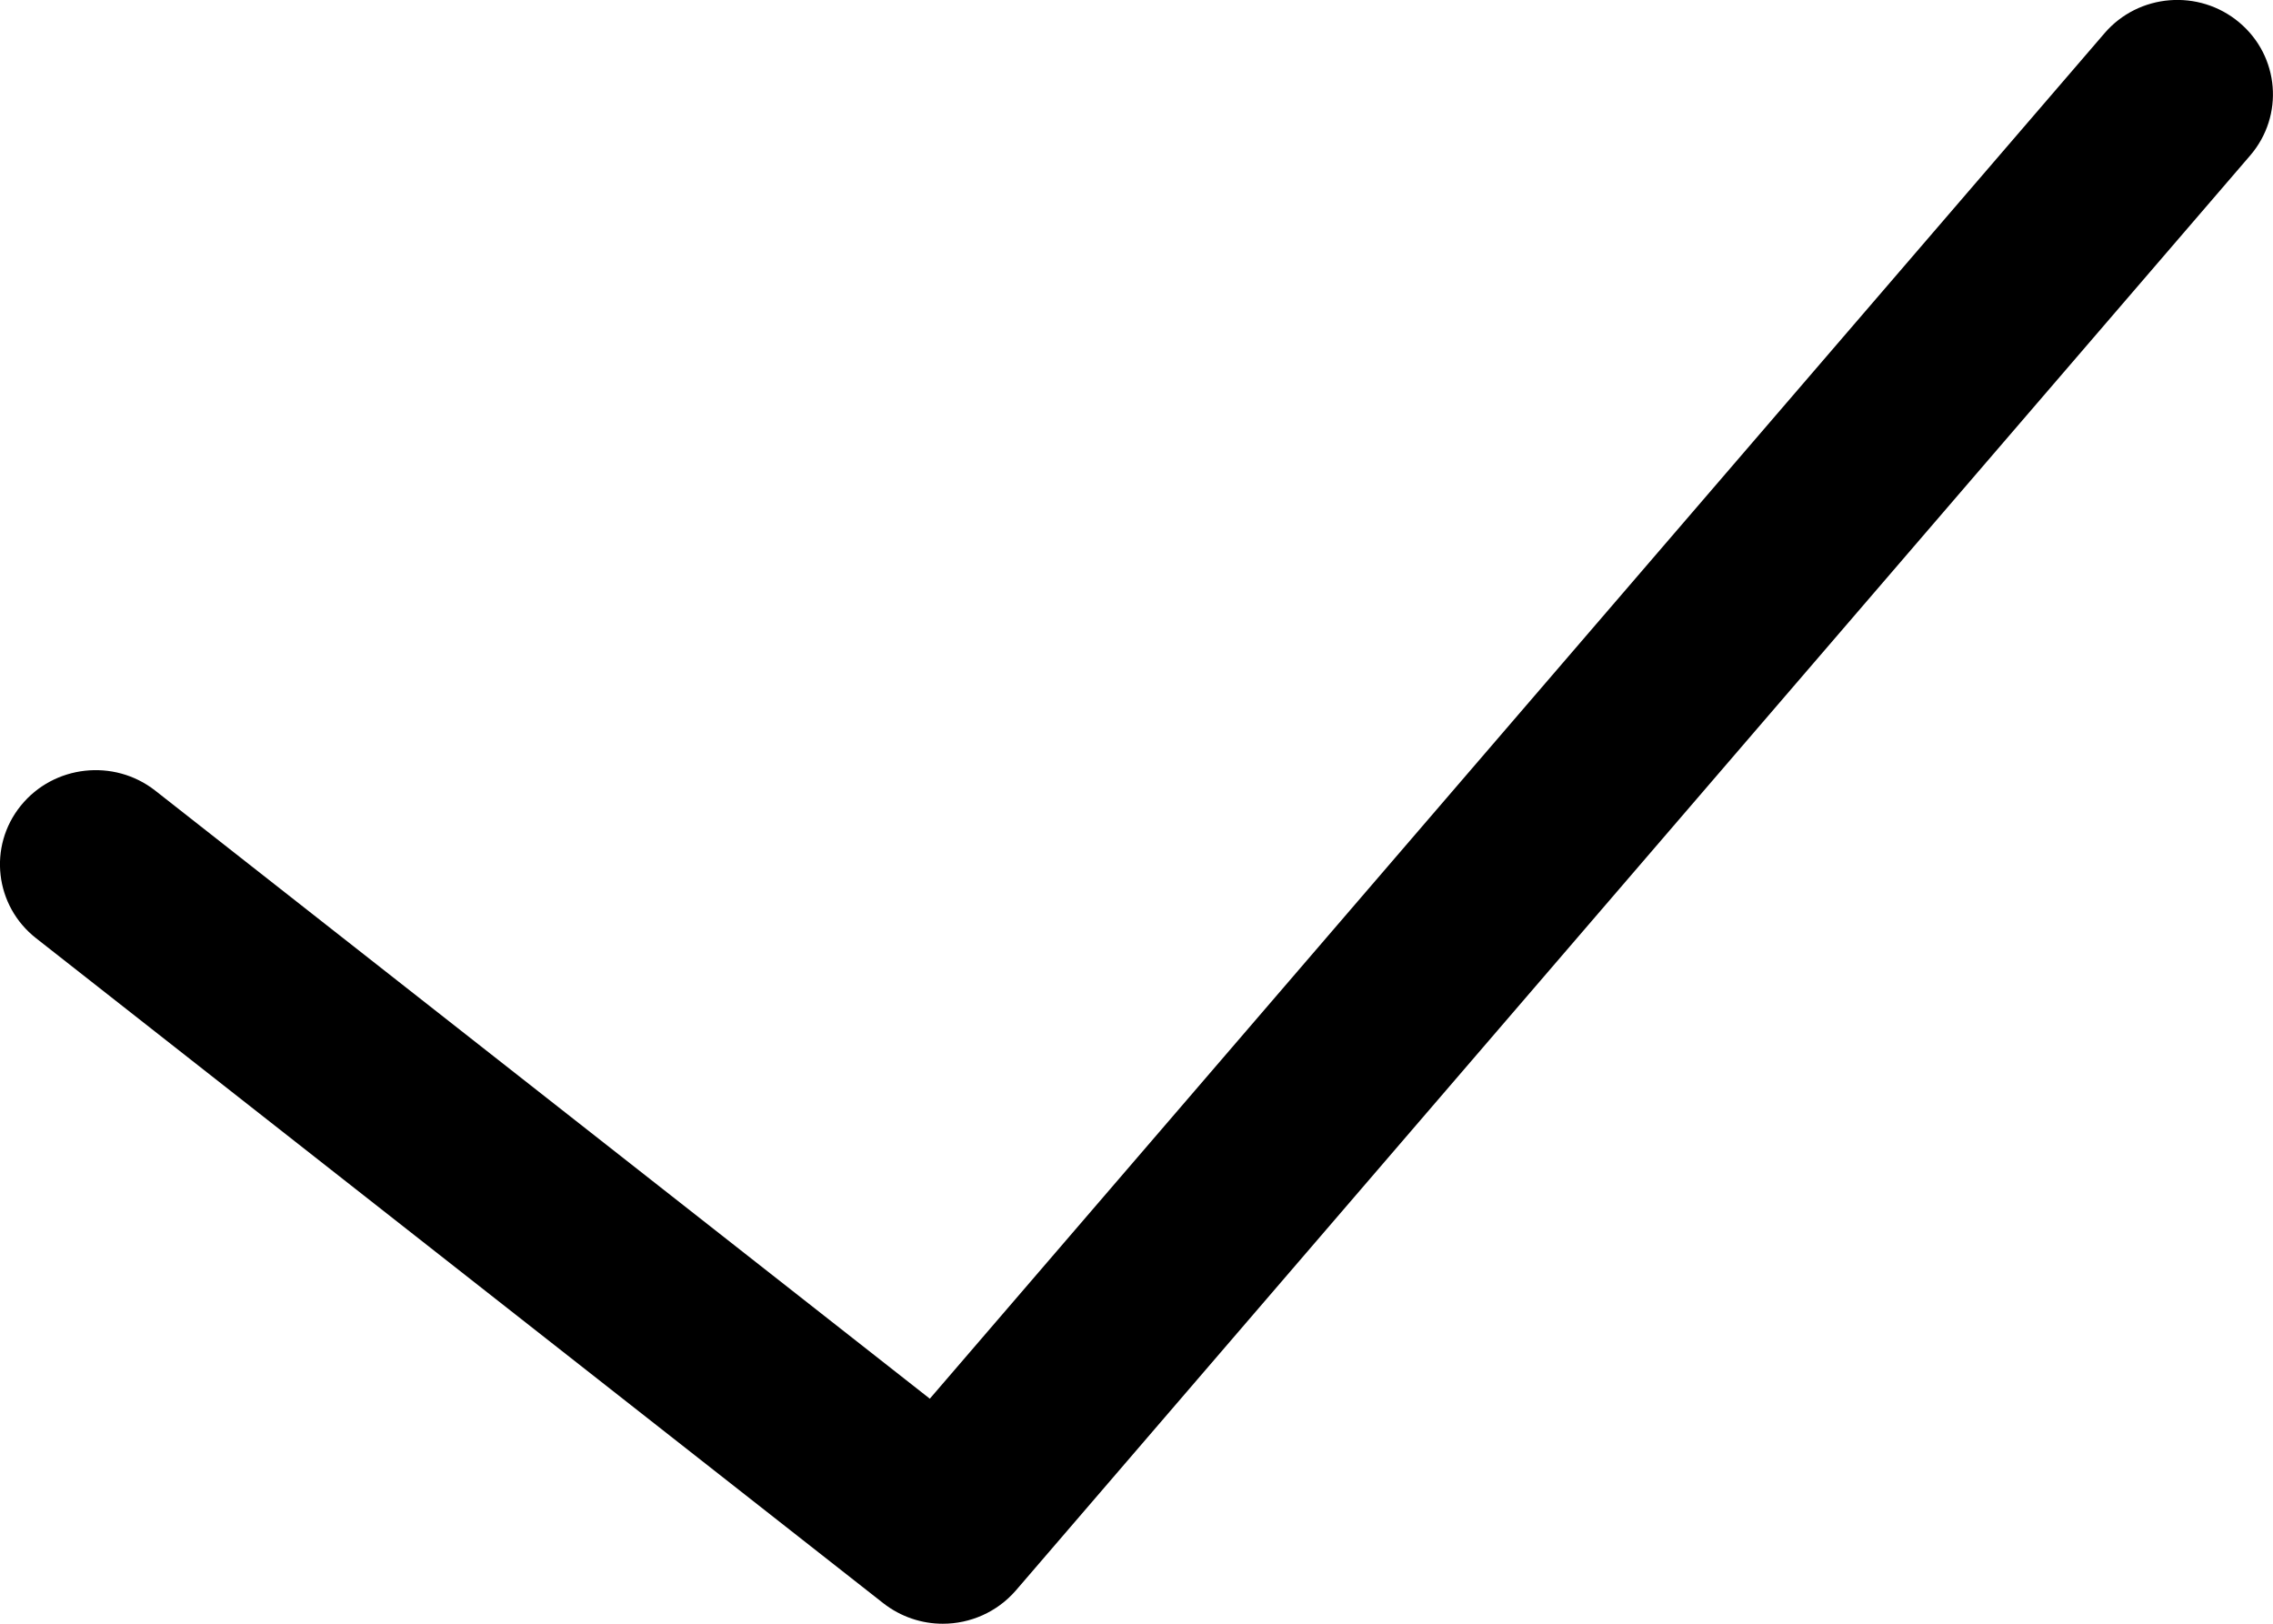 <svg width="14" height="10" viewBox="0 0 14 10" fill="none" xmlns="http://www.w3.org/2000/svg">
<path fill-rule="evenodd" clip-rule="evenodd" d="M5.807 10C5.678 10 5.549 9.958 5.441 9.874L0.222 5.778C-0.032 5.579 -0.075 5.213 0.128 4.962C0.331 4.711 0.702 4.67 0.956 4.869L5.727 8.614L12.962 0.205C13.172 -0.04 13.544 -0.07 13.792 0.138C14.04 0.346 14.07 0.712 13.86 0.957L6.257 9.795C6.14 9.93 5.974 10 5.807 10Z" fill="black"/>
</svg>
